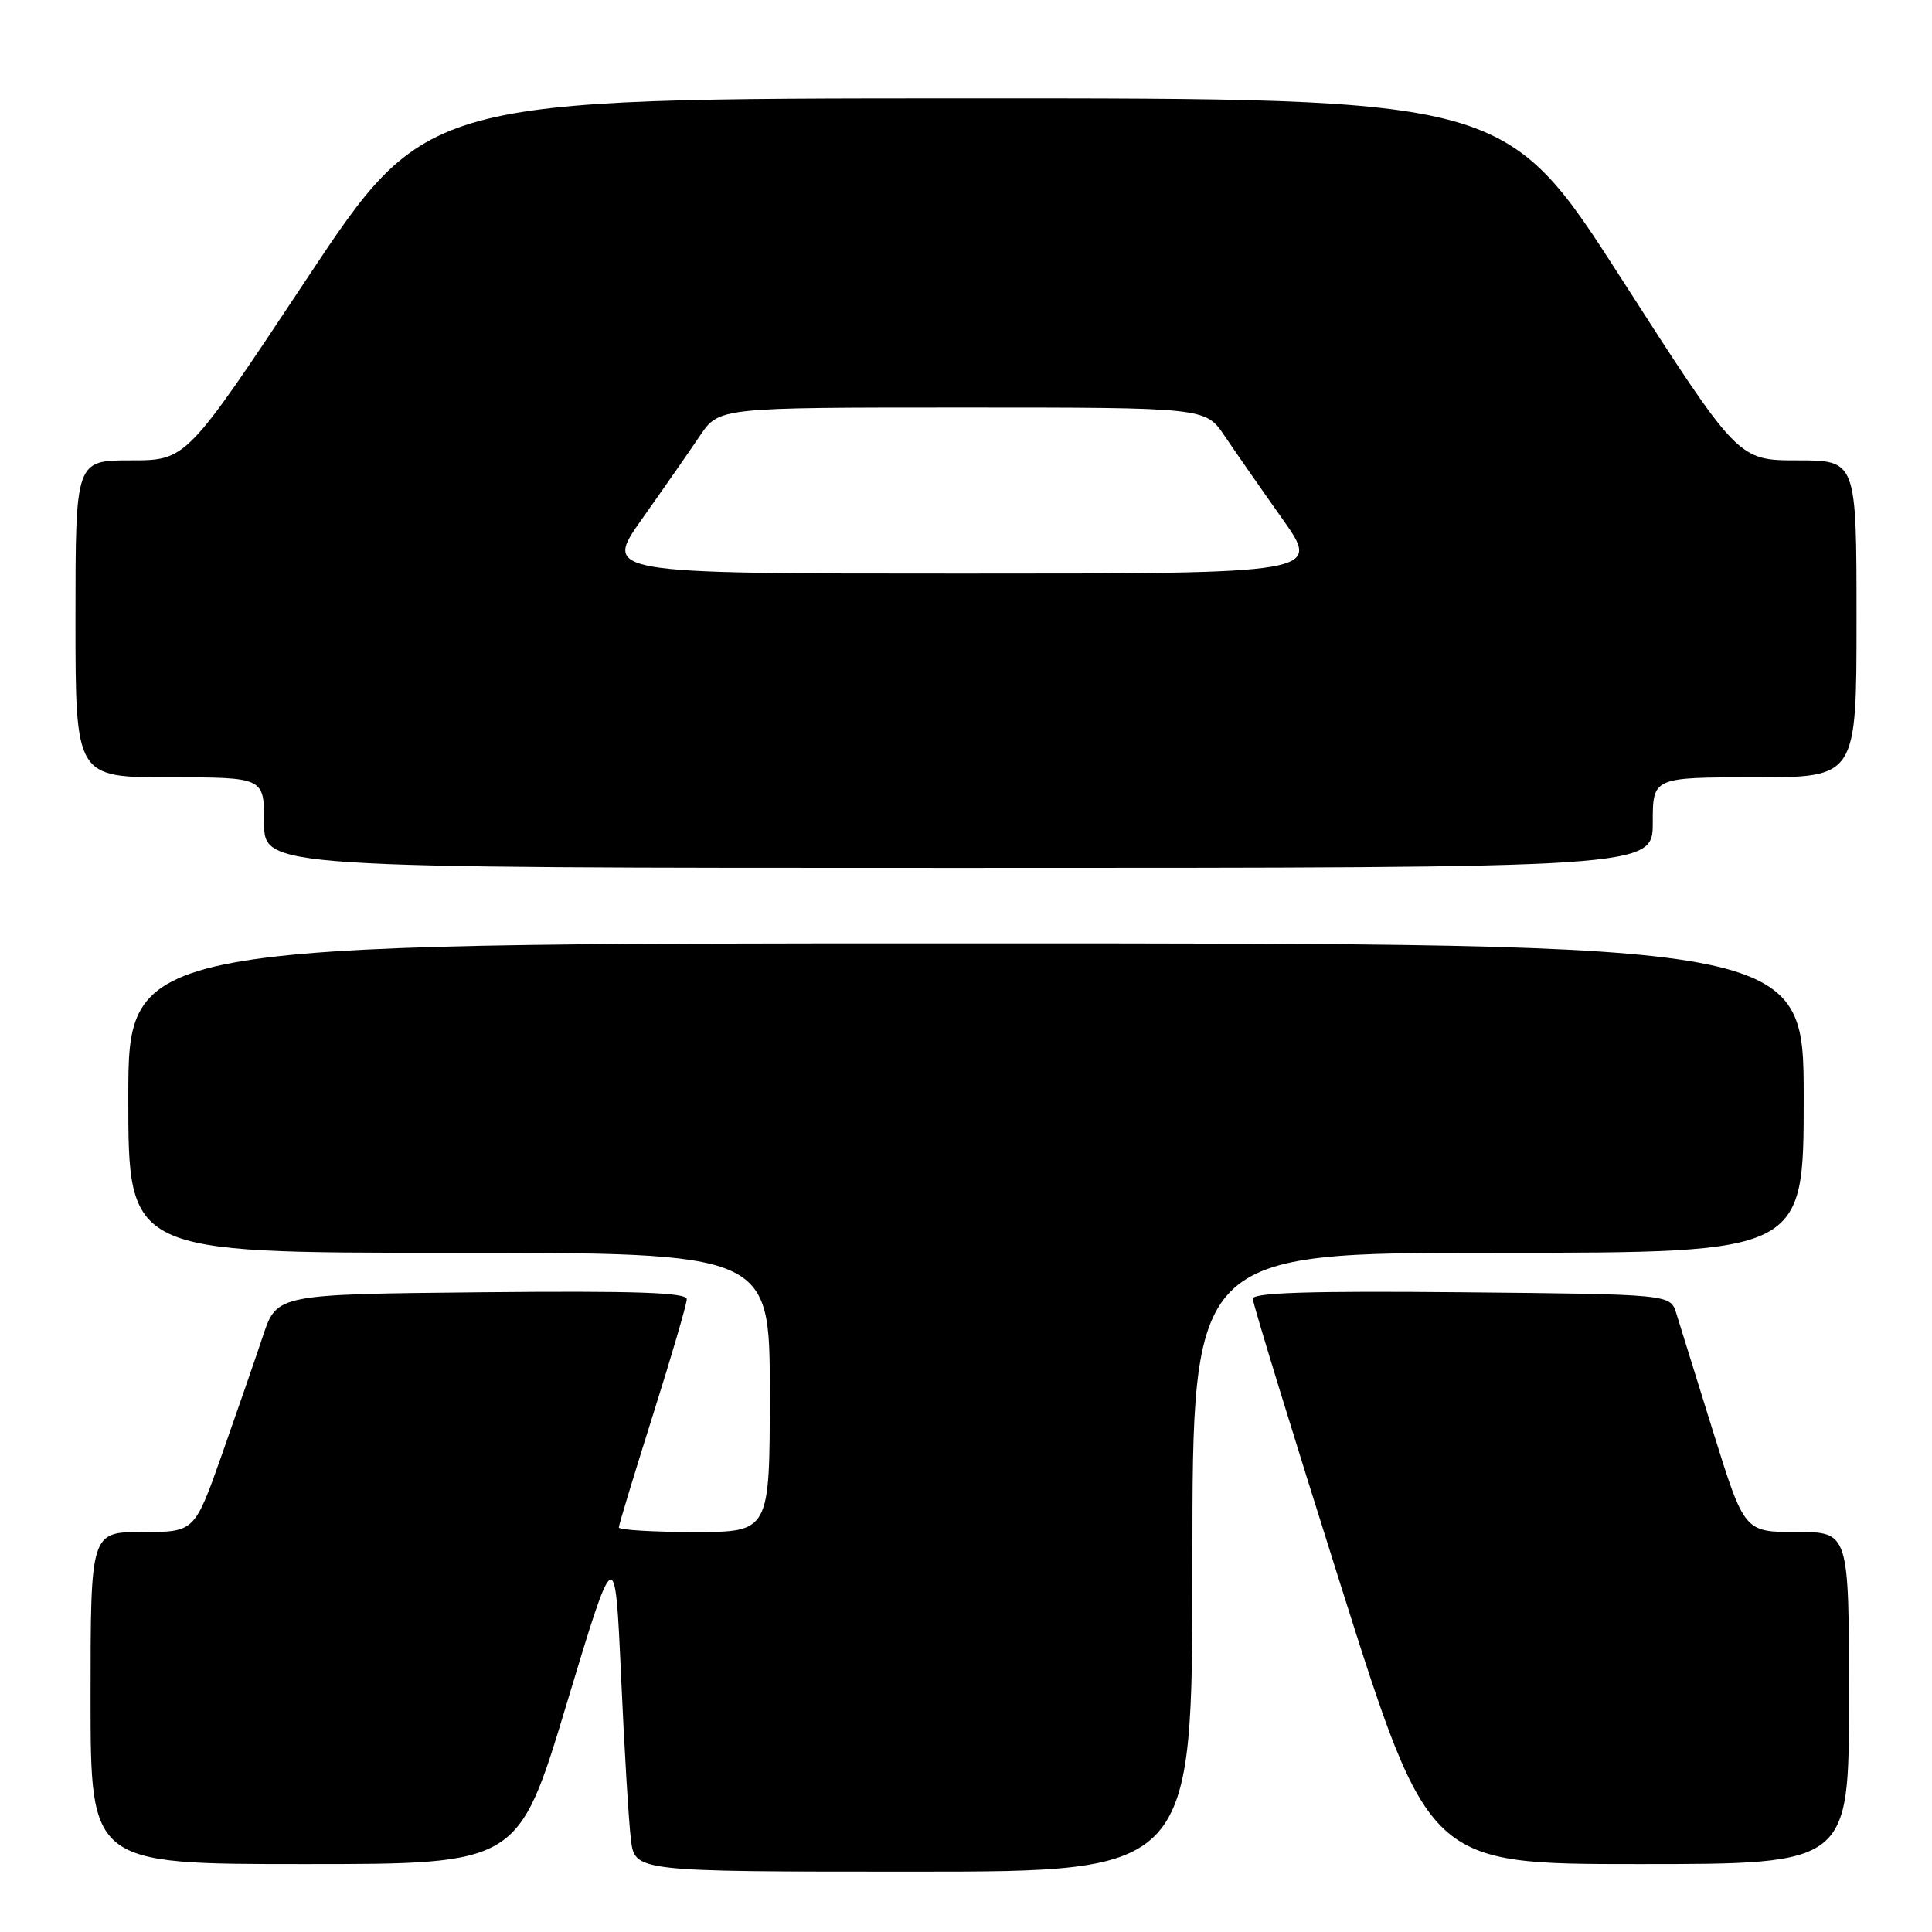 <?xml version="1.0" encoding="UTF-8" standalone="no"?>
<!DOCTYPE svg PUBLIC "-//W3C//DTD SVG 1.1//EN" "http://www.w3.org/Graphics/SVG/1.1/DTD/svg11.dtd" >
<svg xmlns="http://www.w3.org/2000/svg" xmlns:xlink="http://www.w3.org/1999/xlink" version="1.1" viewBox="0 0 256 256">
 <g >
 <path fill="currentColor"
d=" M 158.00 207.00 C 158.00 166.00 158.00 166.00 198.50 166.00 C 239.00 166.00 239.00 166.00 239.00 145.50 C 239.00 125.00 239.00 125.00 128.00 125.00 C 17.00 125.00 17.00 125.00 17.00 145.50 C 17.00 166.00 17.00 166.00 59.50 166.00 C 102.00 166.00 102.00 166.00 102.00 184.50 C 102.00 203.00 102.00 203.00 92.00 203.00 C 86.50 203.00 82.00 202.72 82.00 202.39 C 82.00 202.05 84.03 195.37 86.50 187.55 C 88.97 179.73 91.00 172.80 91.00 172.15 C 91.00 171.26 84.23 171.03 63.84 171.23 C 36.69 171.50 36.69 171.50 34.85 177.00 C 33.84 180.03 31.39 187.11 29.40 192.75 C 25.78 203.00 25.78 203.00 18.89 203.00 C 12.00 203.00 12.00 203.00 12.00 225.00 C 12.00 247.00 12.00 247.00 40.34 247.00 C 68.68 247.00 68.68 247.00 75.09 225.75 C 81.50 204.50 81.50 204.50 82.29 222.00 C 82.72 231.62 83.31 241.41 83.60 243.75 C 84.12 248.00 84.12 248.00 121.06 248.00 C 158.00 248.00 158.00 248.00 158.00 207.00 Z  M 245.00 225.00 C 245.00 203.00 245.00 203.00 238.07 203.00 C 231.14 203.00 231.14 203.00 227.01 189.75 C 224.75 182.46 222.54 175.38 222.11 174.00 C 221.33 171.50 221.33 171.50 193.67 171.23 C 173.69 171.04 166.00 171.28 166.00 172.09 C 166.00 172.71 171.25 189.82 177.67 210.11 C 189.34 247.00 189.34 247.00 217.17 247.00 C 245.00 247.00 245.00 247.00 245.00 225.00 Z  M 219.00 109.00 C 219.00 103.00 219.00 103.00 232.50 103.00 C 246.00 103.00 246.00 103.00 246.00 82.00 C 246.00 61.00 246.00 61.00 238.15 61.00 C 230.31 61.00 230.31 61.00 214.90 37.01 C 199.50 13.02 199.50 13.02 128.00 13.03 C 56.50 13.05 56.50 13.05 40.60 37.02 C 24.70 61.00 24.70 61.00 17.35 61.00 C 10.00 61.00 10.00 61.00 10.00 82.00 C 10.00 103.00 10.00 103.00 22.50 103.00 C 35.00 103.00 35.00 103.00 35.00 109.00 C 35.00 115.00 35.00 115.00 127.00 115.00 C 219.00 115.00 219.00 115.00 219.00 109.00 Z  M 85.08 68.75 C 87.91 64.76 91.35 59.81 92.74 57.75 C 95.27 54.00 95.27 54.00 127.50 54.00 C 159.73 54.00 159.73 54.00 162.26 57.75 C 163.65 59.81 167.09 64.76 169.92 68.75 C 175.05 76.00 175.05 76.00 127.50 76.00 C 79.95 76.00 79.95 76.00 85.08 68.75 Z "/>
</g>
</svg>